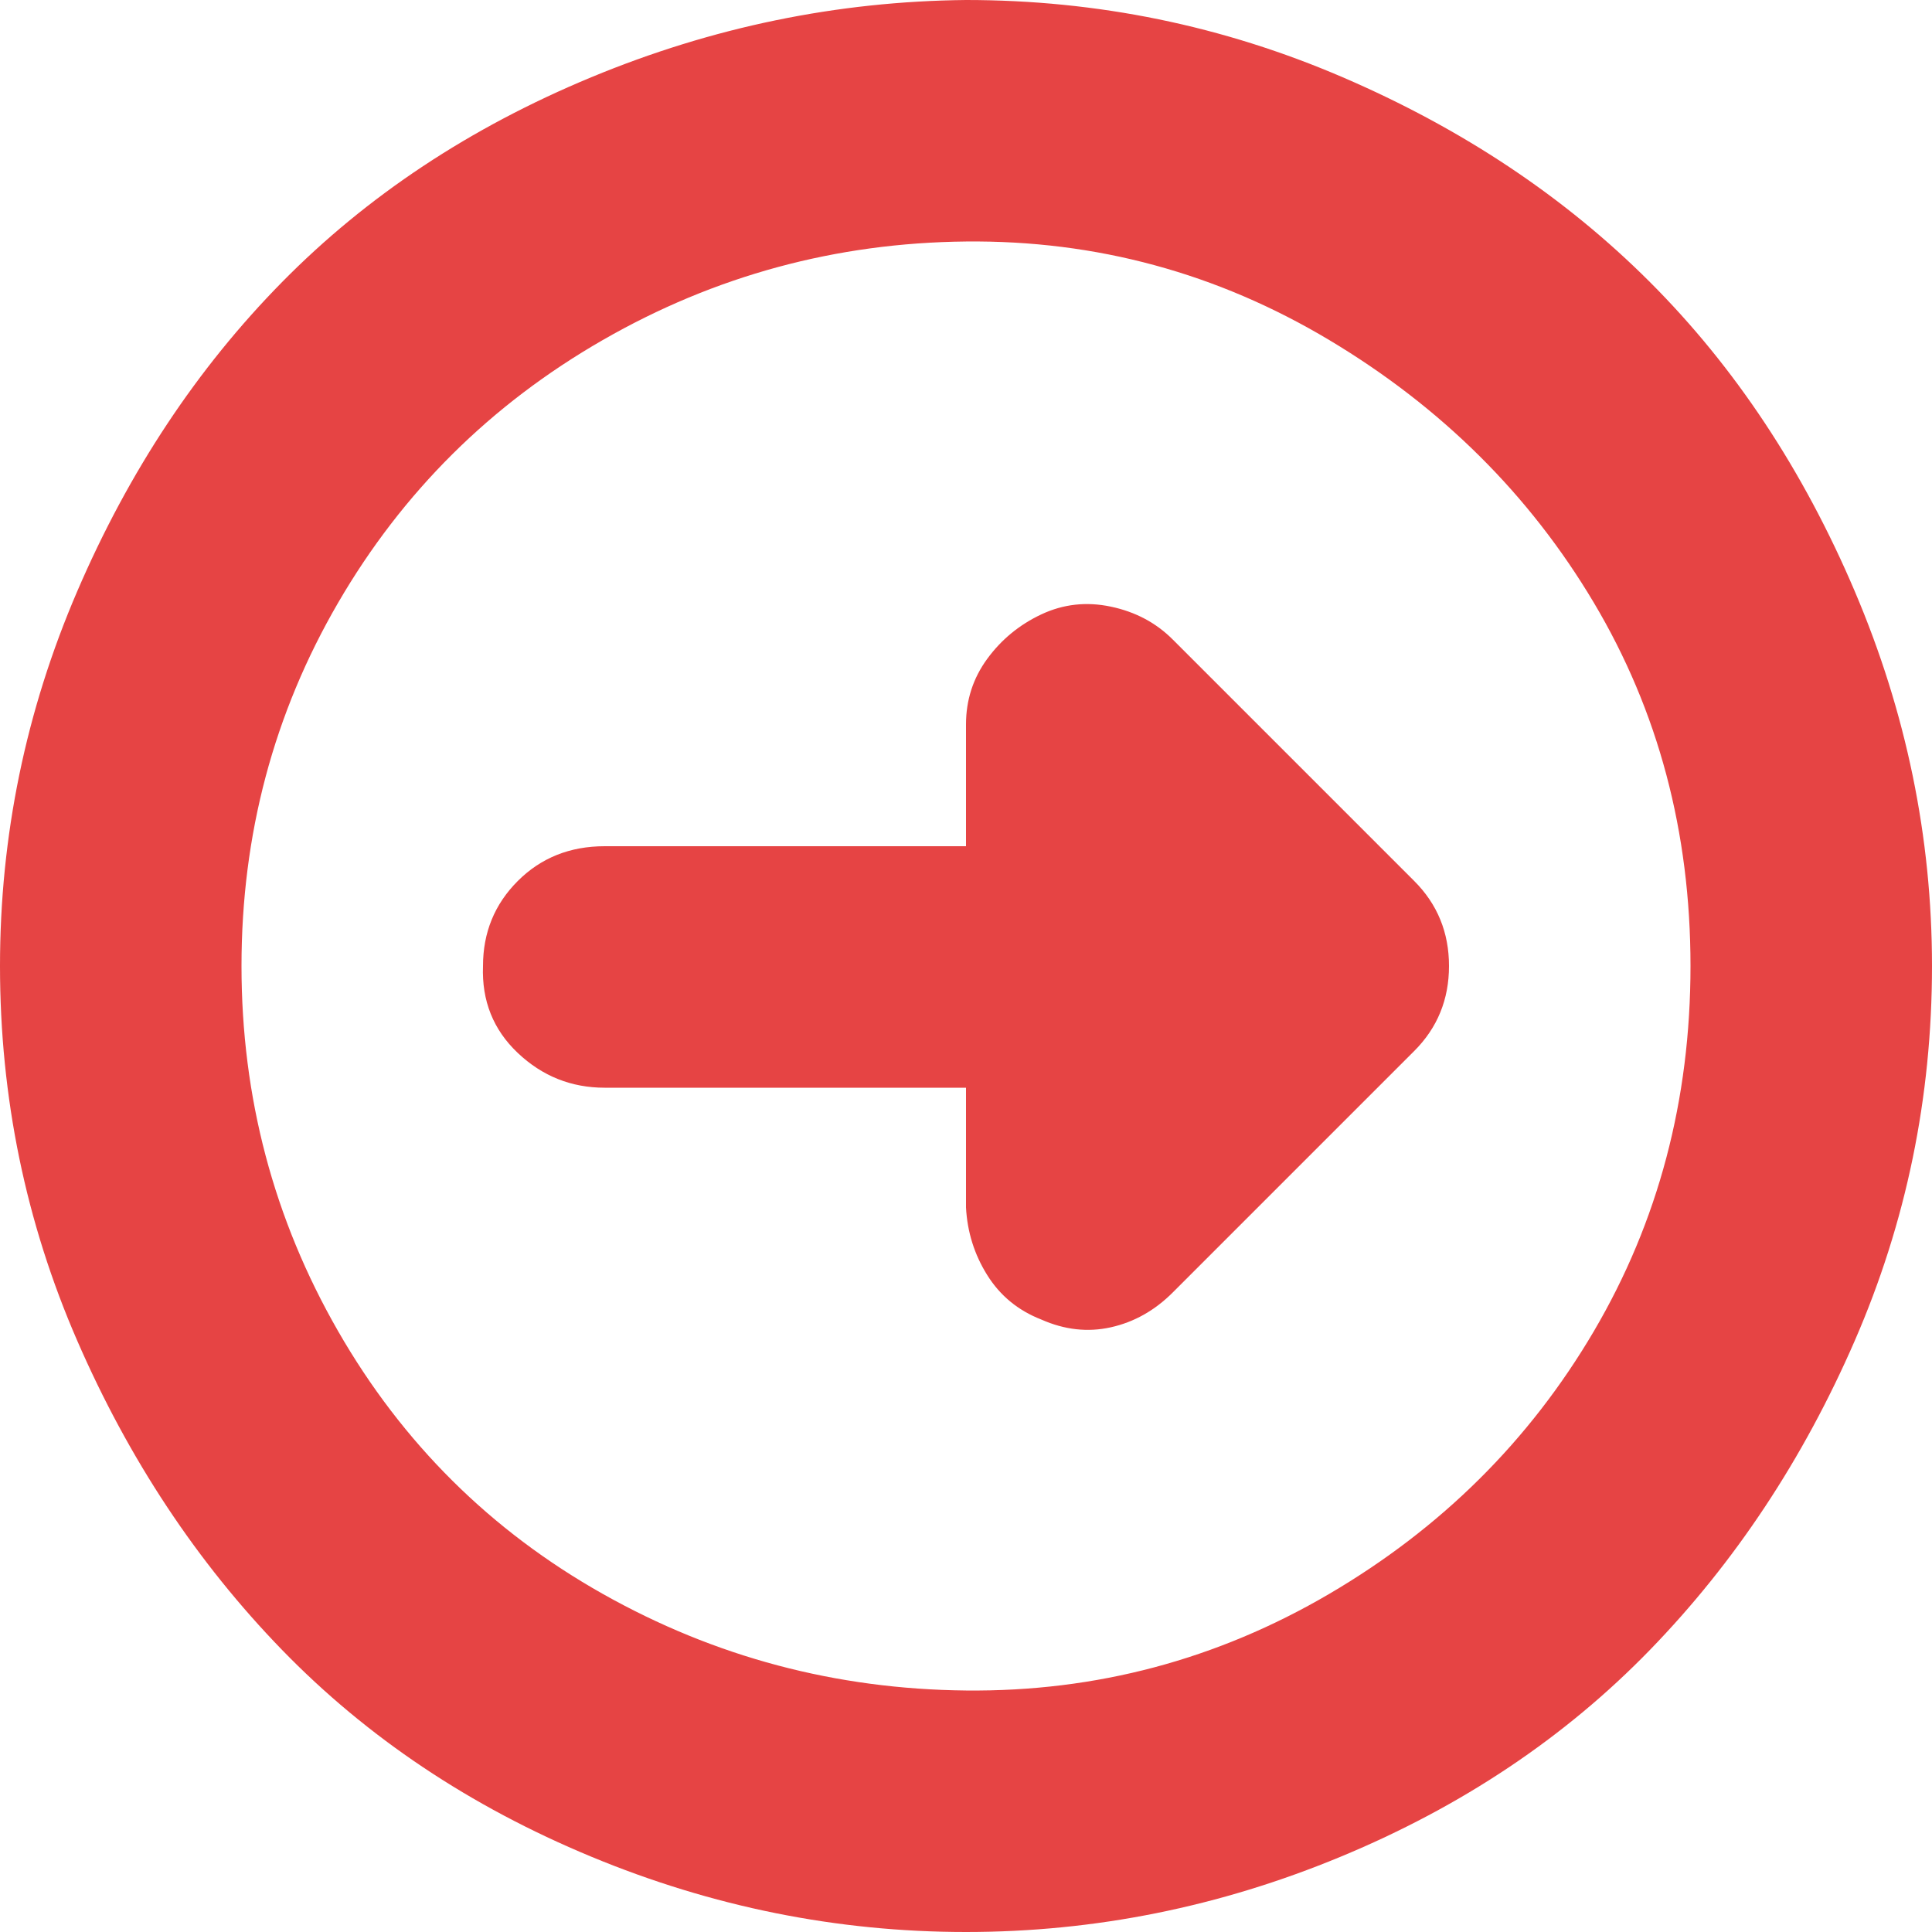 <svg width="25" height="25" viewBox="0 0 25 25" fill="none" xmlns="http://www.w3.org/2000/svg">
<path d="M0 12.5C0 10.817 0.333 9.2 1 7.65C1.667 6.1 2.55 4.767 3.65 3.65C4.75 2.533 6.083 1.65 7.65 1C9.217 0.35 10.833 0.017 12.5 0C14.2 0 15.825 0.333 17.375 1C18.925 1.667 20.25 2.55 21.35 3.65C22.45 4.75 23.333 6.083 24 7.65C24.667 9.217 25 10.833 25 12.5C25 14.2 24.667 15.817 24 17.35C23.333 18.883 22.45 20.217 21.35 21.35C20.25 22.483 18.917 23.375 17.35 24.025C15.783 24.675 14.167 25 12.5 25C10.833 25 9.217 24.675 7.65 24.025C6.083 23.375 4.75 22.483 3.65 21.35C2.55 20.217 1.667 18.883 1 17.35C0.333 15.817 0 14.2 0 12.5ZM3.125 12.5C3.125 14.2 3.542 15.775 4.375 17.225C5.208 18.675 6.35 19.808 7.8 20.625C9.25 21.442 10.817 21.858 12.5 21.875C14.183 21.892 15.75 21.475 17.2 20.625C18.65 19.775 19.792 18.642 20.625 17.225C21.458 15.808 21.875 14.233 21.875 12.5C21.875 10.767 21.458 9.2 20.625 7.8C19.792 6.4 18.65 5.267 17.2 4.4C15.75 3.533 14.183 3.108 12.5 3.125C10.817 3.142 9.25 3.567 7.8 4.4C6.35 5.233 5.208 6.367 4.375 7.8C3.542 9.233 3.125 10.8 3.125 12.5ZM6.25 12.5C6.25 12.067 6.4 11.7 6.7 11.4C7 11.1 7.375 10.95 7.825 10.95H12.5V9.375C12.5 9.058 12.592 8.775 12.775 8.525C12.958 8.275 13.192 8.083 13.475 7.95C13.758 7.817 14.058 7.783 14.375 7.85C14.692 7.917 14.958 8.058 15.175 8.275L18.3 11.4C18.6 11.7 18.75 12.067 18.75 12.5C18.75 12.933 18.6 13.3 18.3 13.6L15.175 16.725C14.942 16.958 14.675 17.108 14.375 17.175C14.075 17.242 13.775 17.208 13.475 17.075C13.175 16.958 12.942 16.767 12.775 16.5C12.608 16.233 12.517 15.942 12.5 15.625V14.075H7.825C7.392 14.075 7.017 13.925 6.7 13.625C6.383 13.325 6.233 12.95 6.25 12.5Z" fill="#E64444"/>
</svg>
